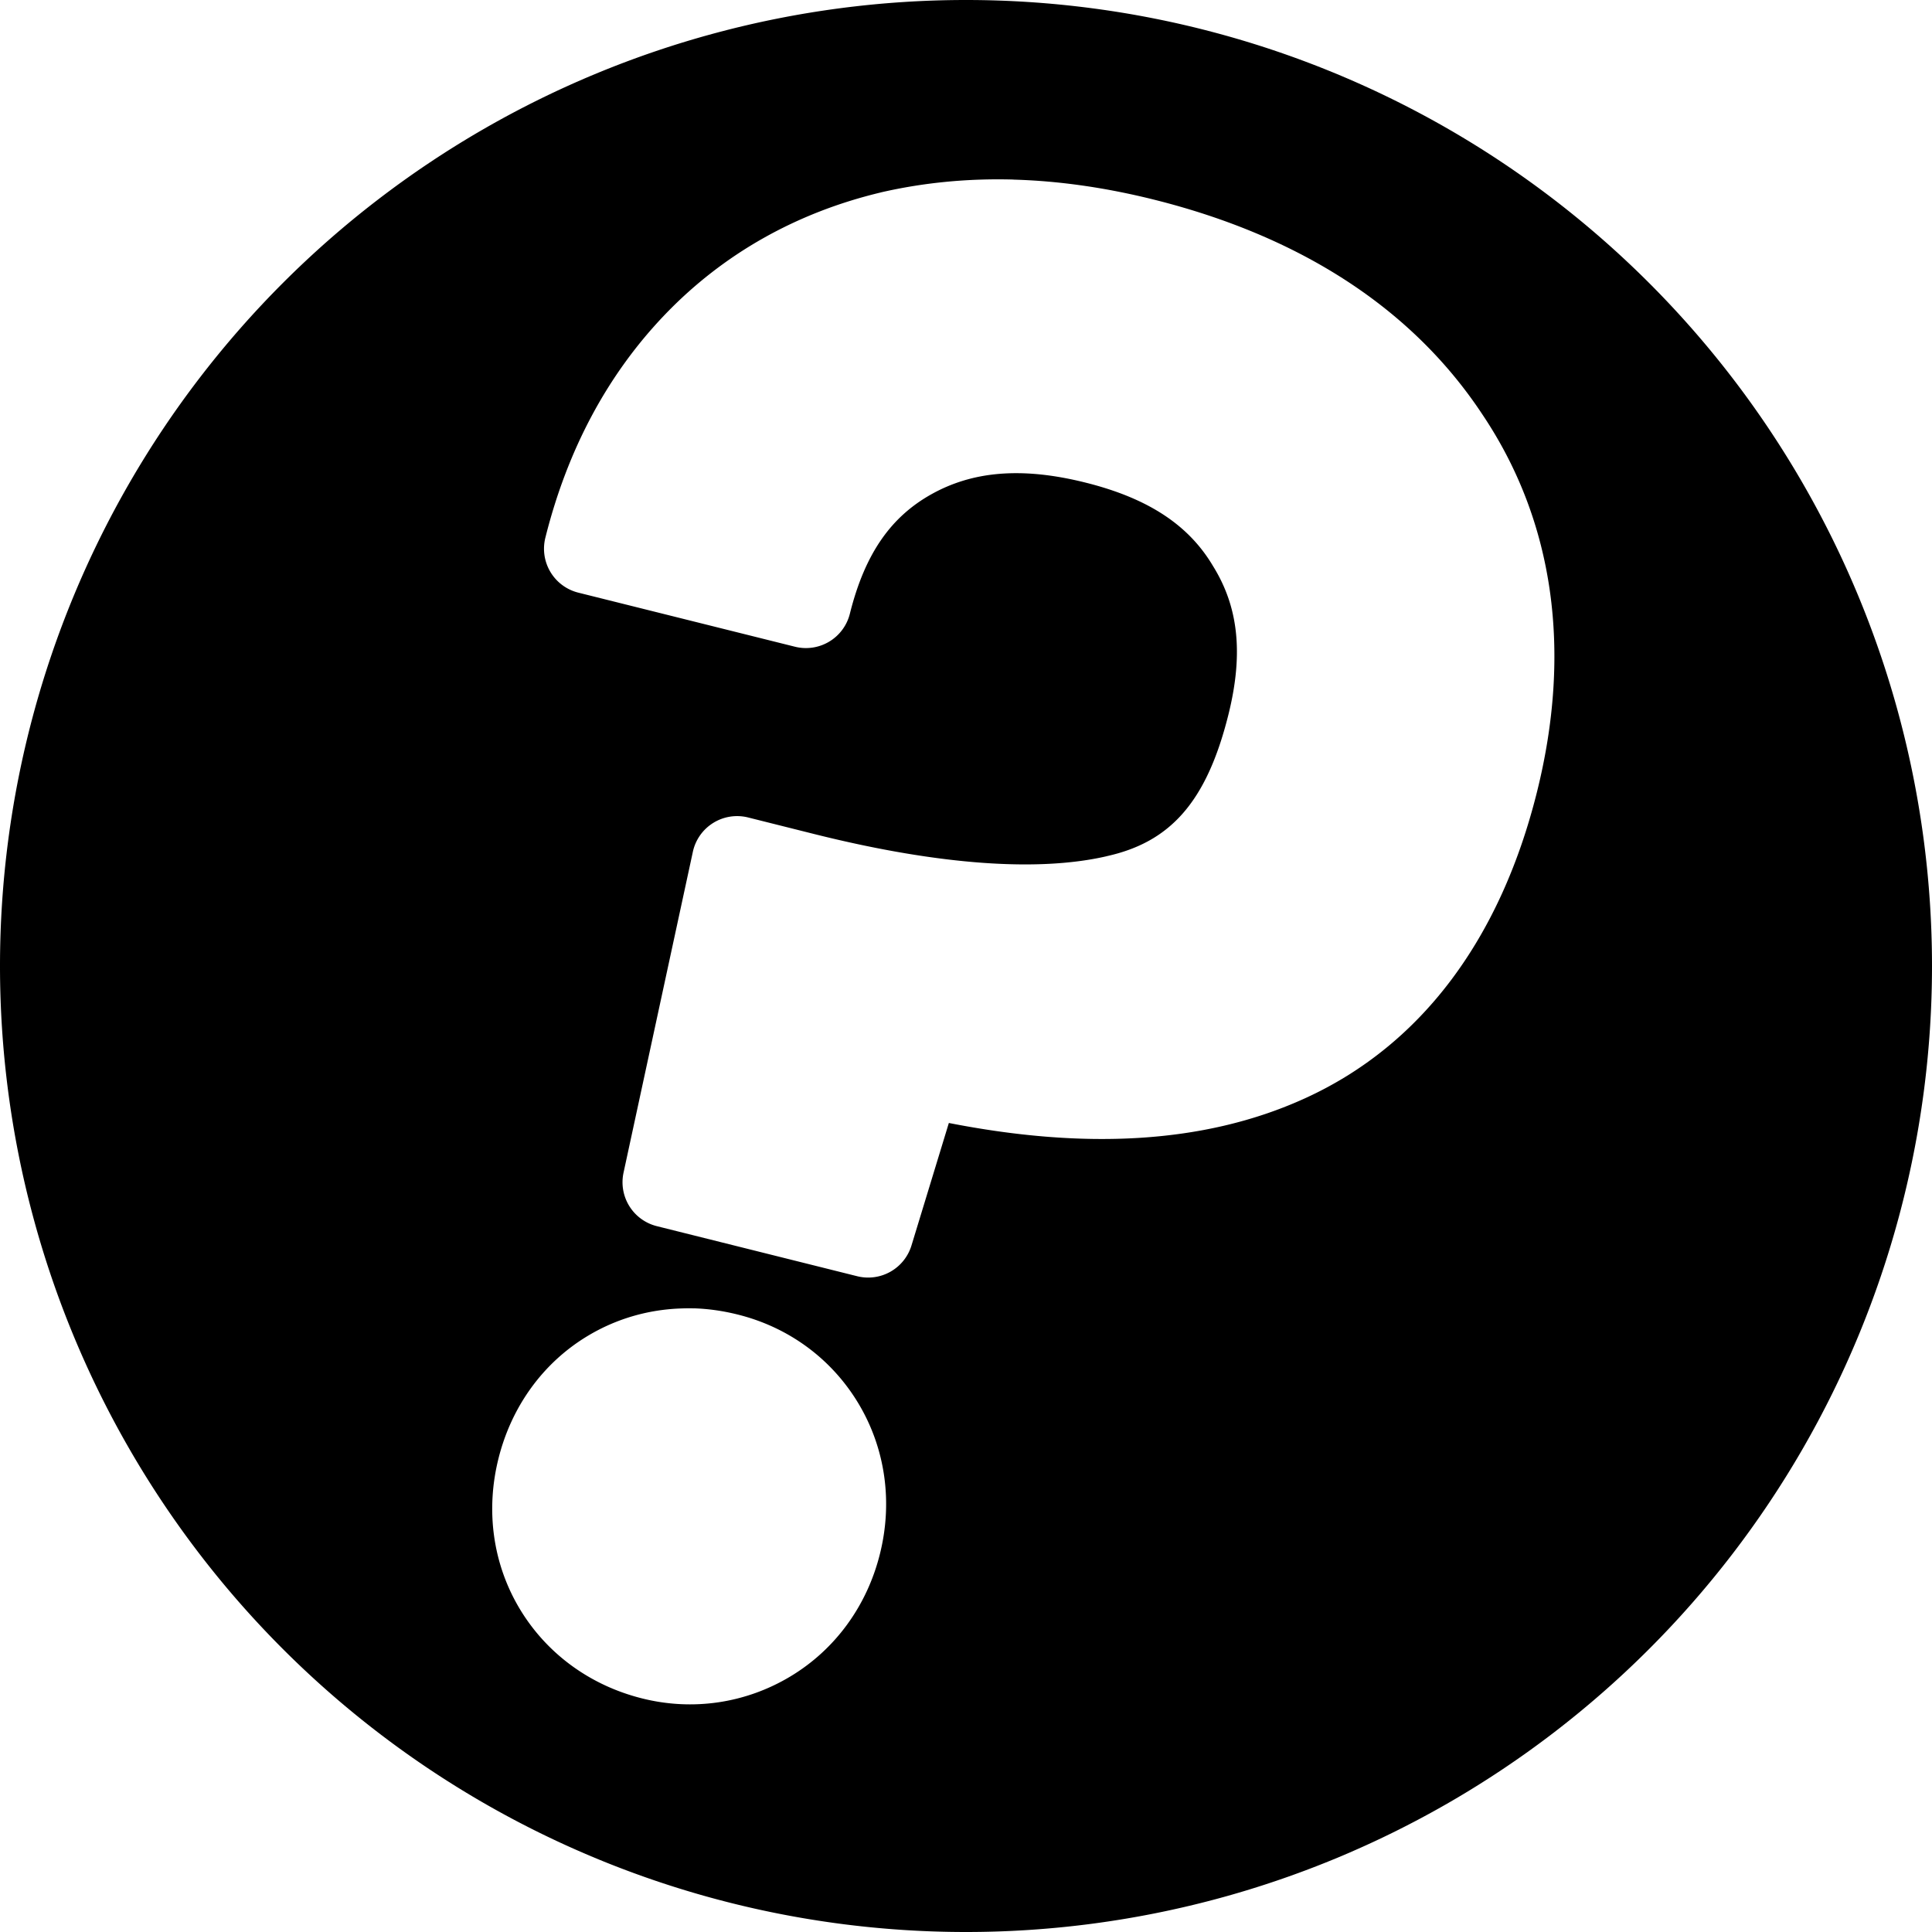 <svg width="32" height="32" version="1.1" viewBox="0 0 32 32" xmlns="http://www.w3.org/2000/svg"><path d="m16 0a16 16 0 0 0-16 16 16 16 0 0 0 16 16 16 16 0 0 0 16-16 16 16 0 0 0-16-16zm0.787 2.975c0.755 0.021 1.532 0.133 2.328 0.332 2.411 0.603 4.273 1.793 5.439 3.559 1.194 1.779 1.483 3.93 0.902 6.256-0.603 2.414-1.902 4.185-3.838 5.068-1.706 0.779-3.715 0.839-5.902 0.41l-0.619 2.029a0.75 0.75 90 0 1-0.896 0.51l-3.322-0.83a0.75 0.75 90 0 1-0.551-0.887l1.148-5.314a0.75 0.75 90 0 1 0.916-0.568l1.105 0.277c2.104 0.526 3.734 0.619 4.832 0.365a0.75 0.75 90 0 1 0.006-0.002c1.034-0.23 1.645-0.877 2.01-2.338 0.261-1.044 0.155-1.809-0.254-2.467a0.75 0.75 90 0 1-0.006-0.01c-0.387-0.646-1.031-1.103-2.103-1.371-1.077-0.27-1.883-0.181-2.549 0.189-0.66 0.367-1.103 0.965-1.357 1.984a0.75 0.75 90 0 1-0.908 0.545l-3.59-0.896a0.75 0.75 90 0 1-0.545-0.91c0.363-1.452 1.026-2.703 1.988-3.703 0.964-1.002 2.173-1.681 3.562-2.014a0.75 0.75 90 0 1 0.006-0.002c0.708-0.163 1.442-0.234 2.197-0.213zm-5.291 18.695c0.242 0.008 0.485 0.043 0.727 0.104 0.841 0.21 1.552 0.732 1.996 1.473 0.447 0.746 0.57 1.634 0.355 2.492-0.214 0.858-0.739 1.582-1.484 2.029-0.74 0.444-1.615 0.574-2.455 0.363-0.857-0.214-1.58-0.739-2.027-1.484-0.447-0.746-0.566-1.63-0.352-2.488 0.214-0.858 0.735-1.586 1.48-2.033 0.466-0.28 0.986-0.431 1.52-0.453 0.08-0.003 0.16-0.005 0.24-0.002z"/></svg>
